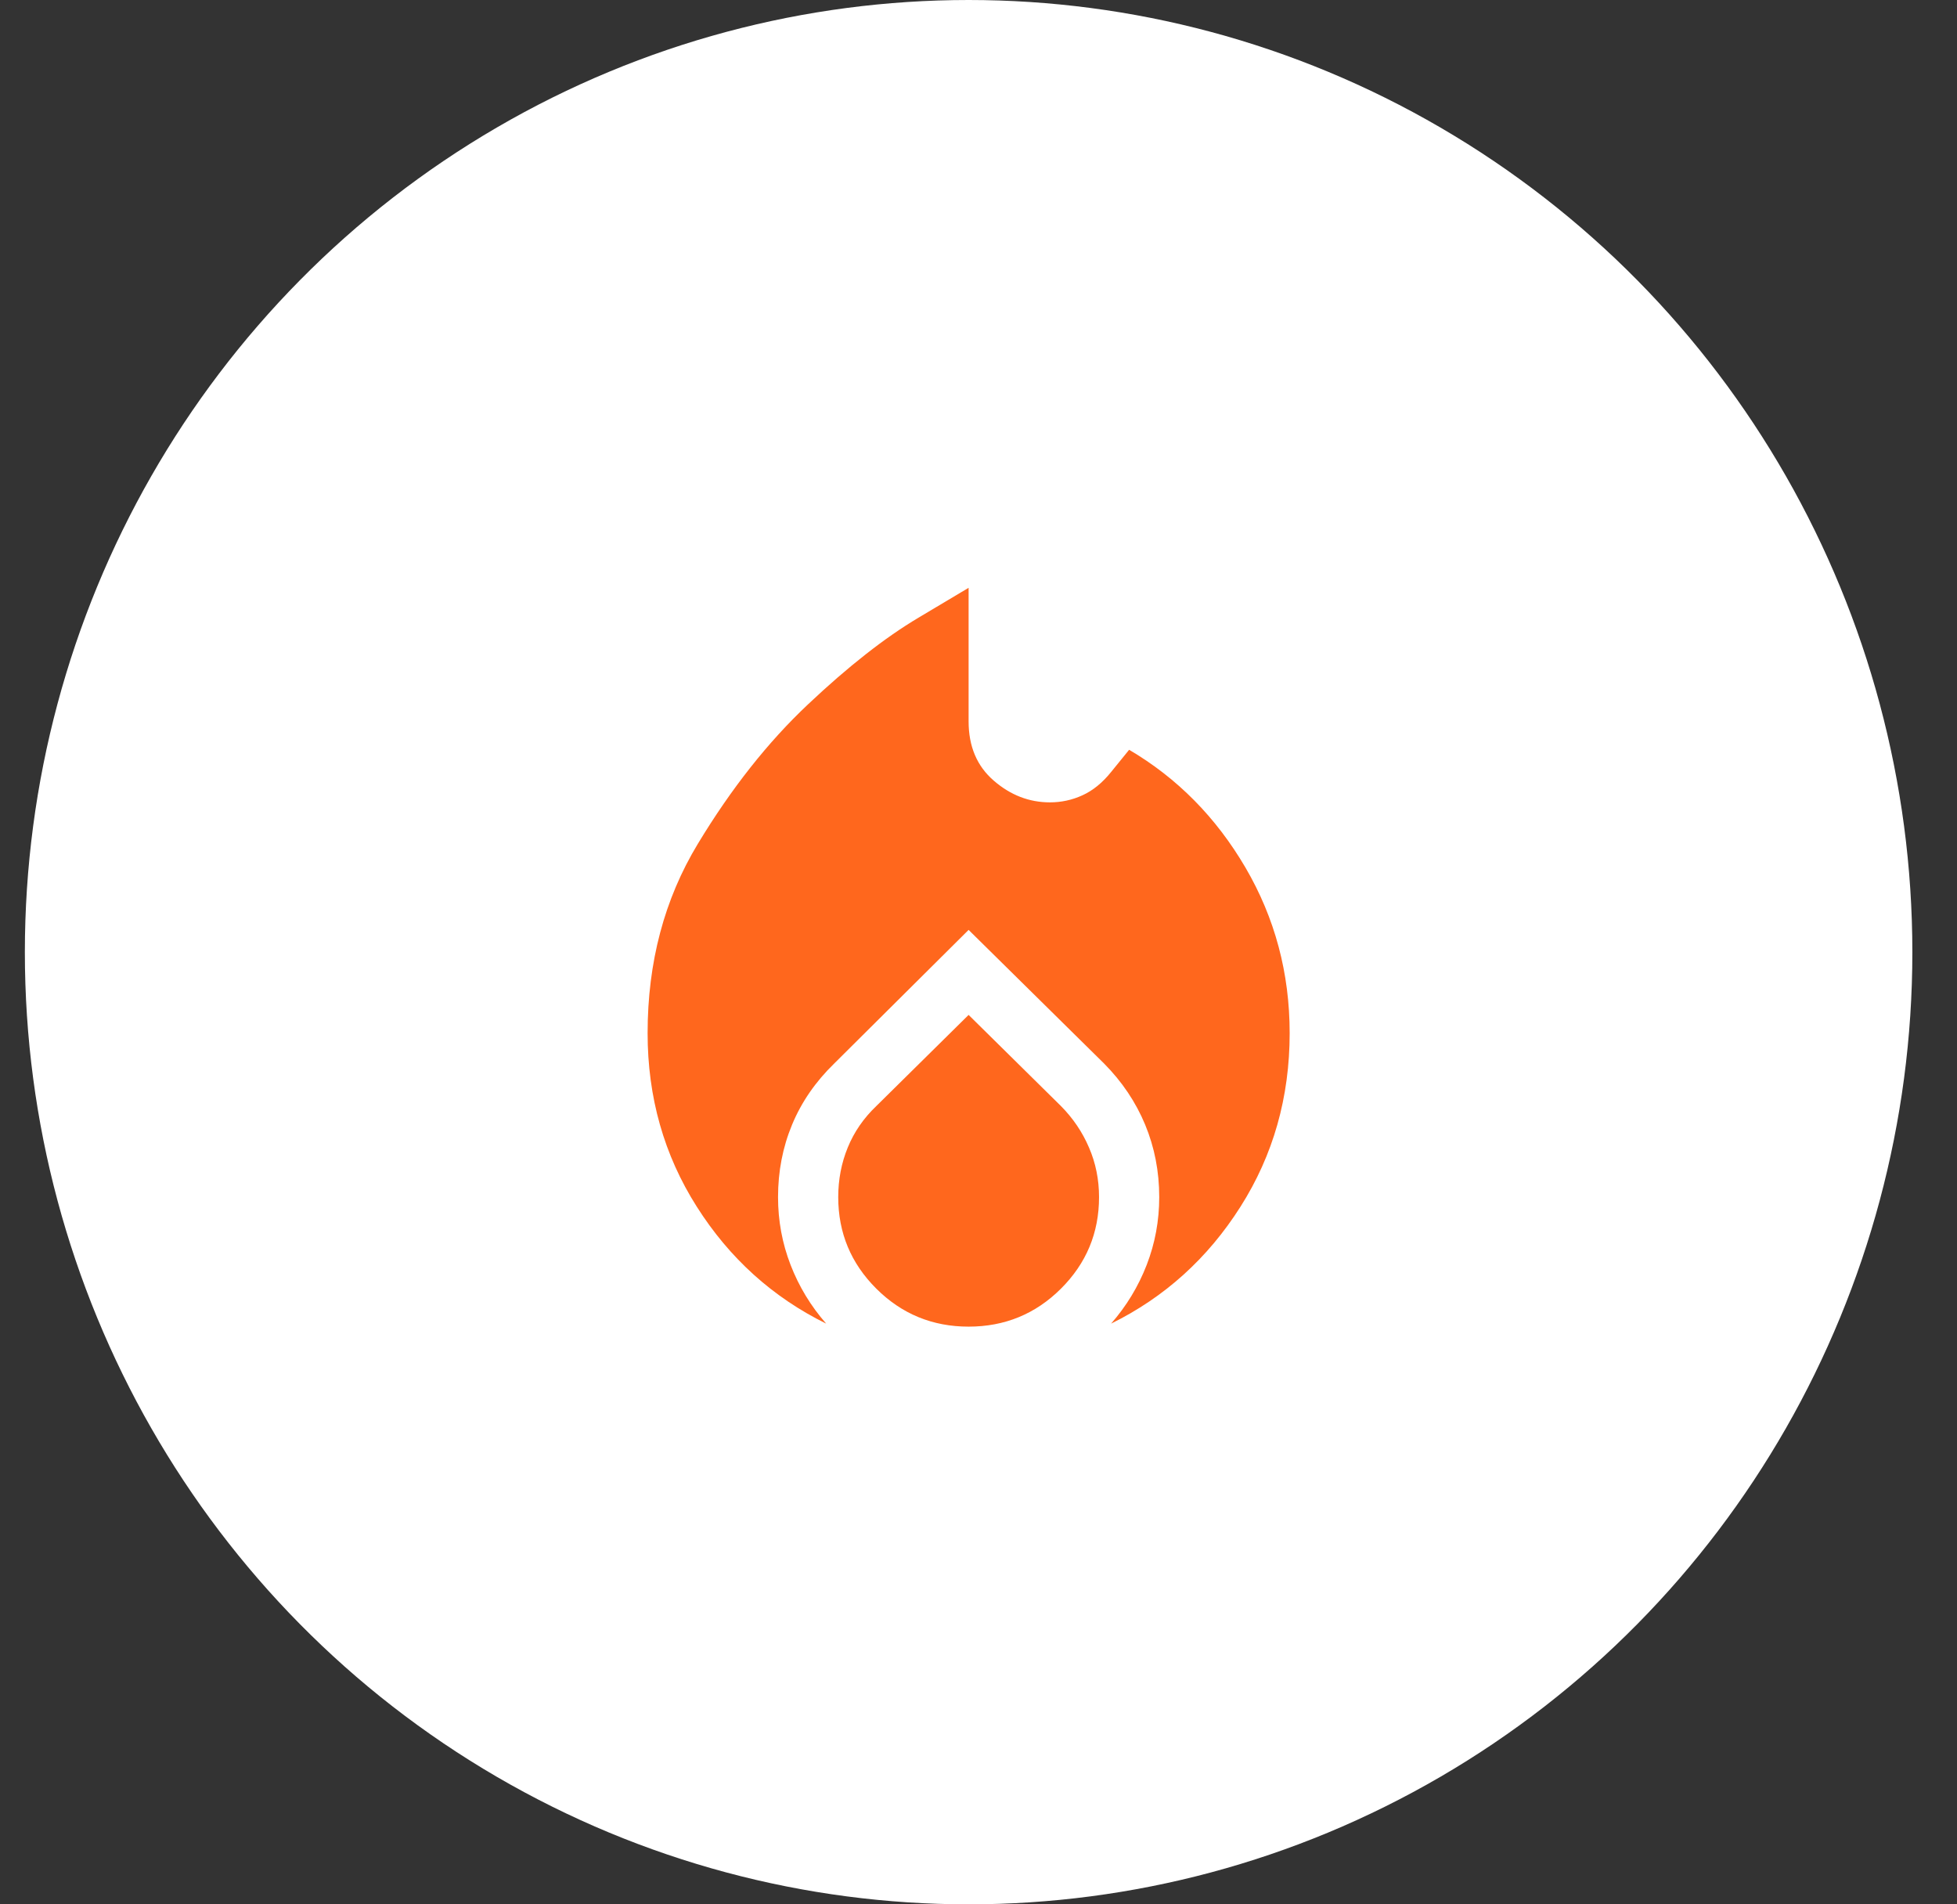 <?xml version="1.0" encoding="UTF-8"?>
<svg xmlns="http://www.w3.org/2000/svg" width="37" height="36" viewBox="0 0 37 36" fill="none">
  <rect x="0" y="0" width="37" height="36" fill="#333333" stroke="none"/>
  <ellipse cx="18.313" cy="18" rx="17.843" ry="18" fill="white"></ellipse>
  <path d="M12.244 19.531C12.244 18.191 12.56 16.999 13.193 15.953C13.825 14.907 14.52 14.027 15.279 13.313C16.037 12.598 16.733 12.053 17.365 11.677L18.313 11.112V13.638C18.313 14.11 18.471 14.483 18.788 14.757C19.104 15.031 19.458 15.168 19.85 15.168C20.065 15.168 20.27 15.124 20.466 15.034C20.662 14.945 20.842 14.799 21.007 14.594L21.348 14.174C22.258 14.709 22.992 15.452 23.548 16.402C24.104 17.353 24.383 18.395 24.383 19.531C24.383 20.742 24.073 21.836 23.453 22.812C22.834 23.788 22.018 24.524 21.007 25.022C21.297 24.69 21.522 24.32 21.68 23.912C21.838 23.504 21.917 23.077 21.917 22.63C21.917 22.145 21.828 21.689 21.651 21.262C21.474 20.835 21.215 20.449 20.874 20.105L18.313 17.579L15.772 20.105C15.418 20.449 15.152 20.835 14.975 21.262C14.798 21.689 14.71 22.145 14.71 22.63C14.71 23.077 14.789 23.504 14.947 23.912C15.105 24.32 15.329 24.69 15.62 25.022C14.609 24.524 13.793 23.788 13.174 22.812C12.554 21.836 12.244 20.742 12.244 19.531ZM18.313 19.186L20.058 20.908C20.286 21.138 20.463 21.399 20.589 21.693C20.716 21.986 20.779 22.299 20.779 22.63C20.779 23.306 20.539 23.883 20.058 24.362C19.578 24.84 18.996 25.079 18.313 25.079C17.631 25.079 17.049 24.84 16.569 24.362C16.088 23.883 15.848 23.306 15.848 22.63C15.848 22.299 15.908 21.986 16.028 21.693C16.148 21.399 16.328 21.138 16.569 20.908L18.313 19.186Z" fill="#FF671D"></path>
</svg>

